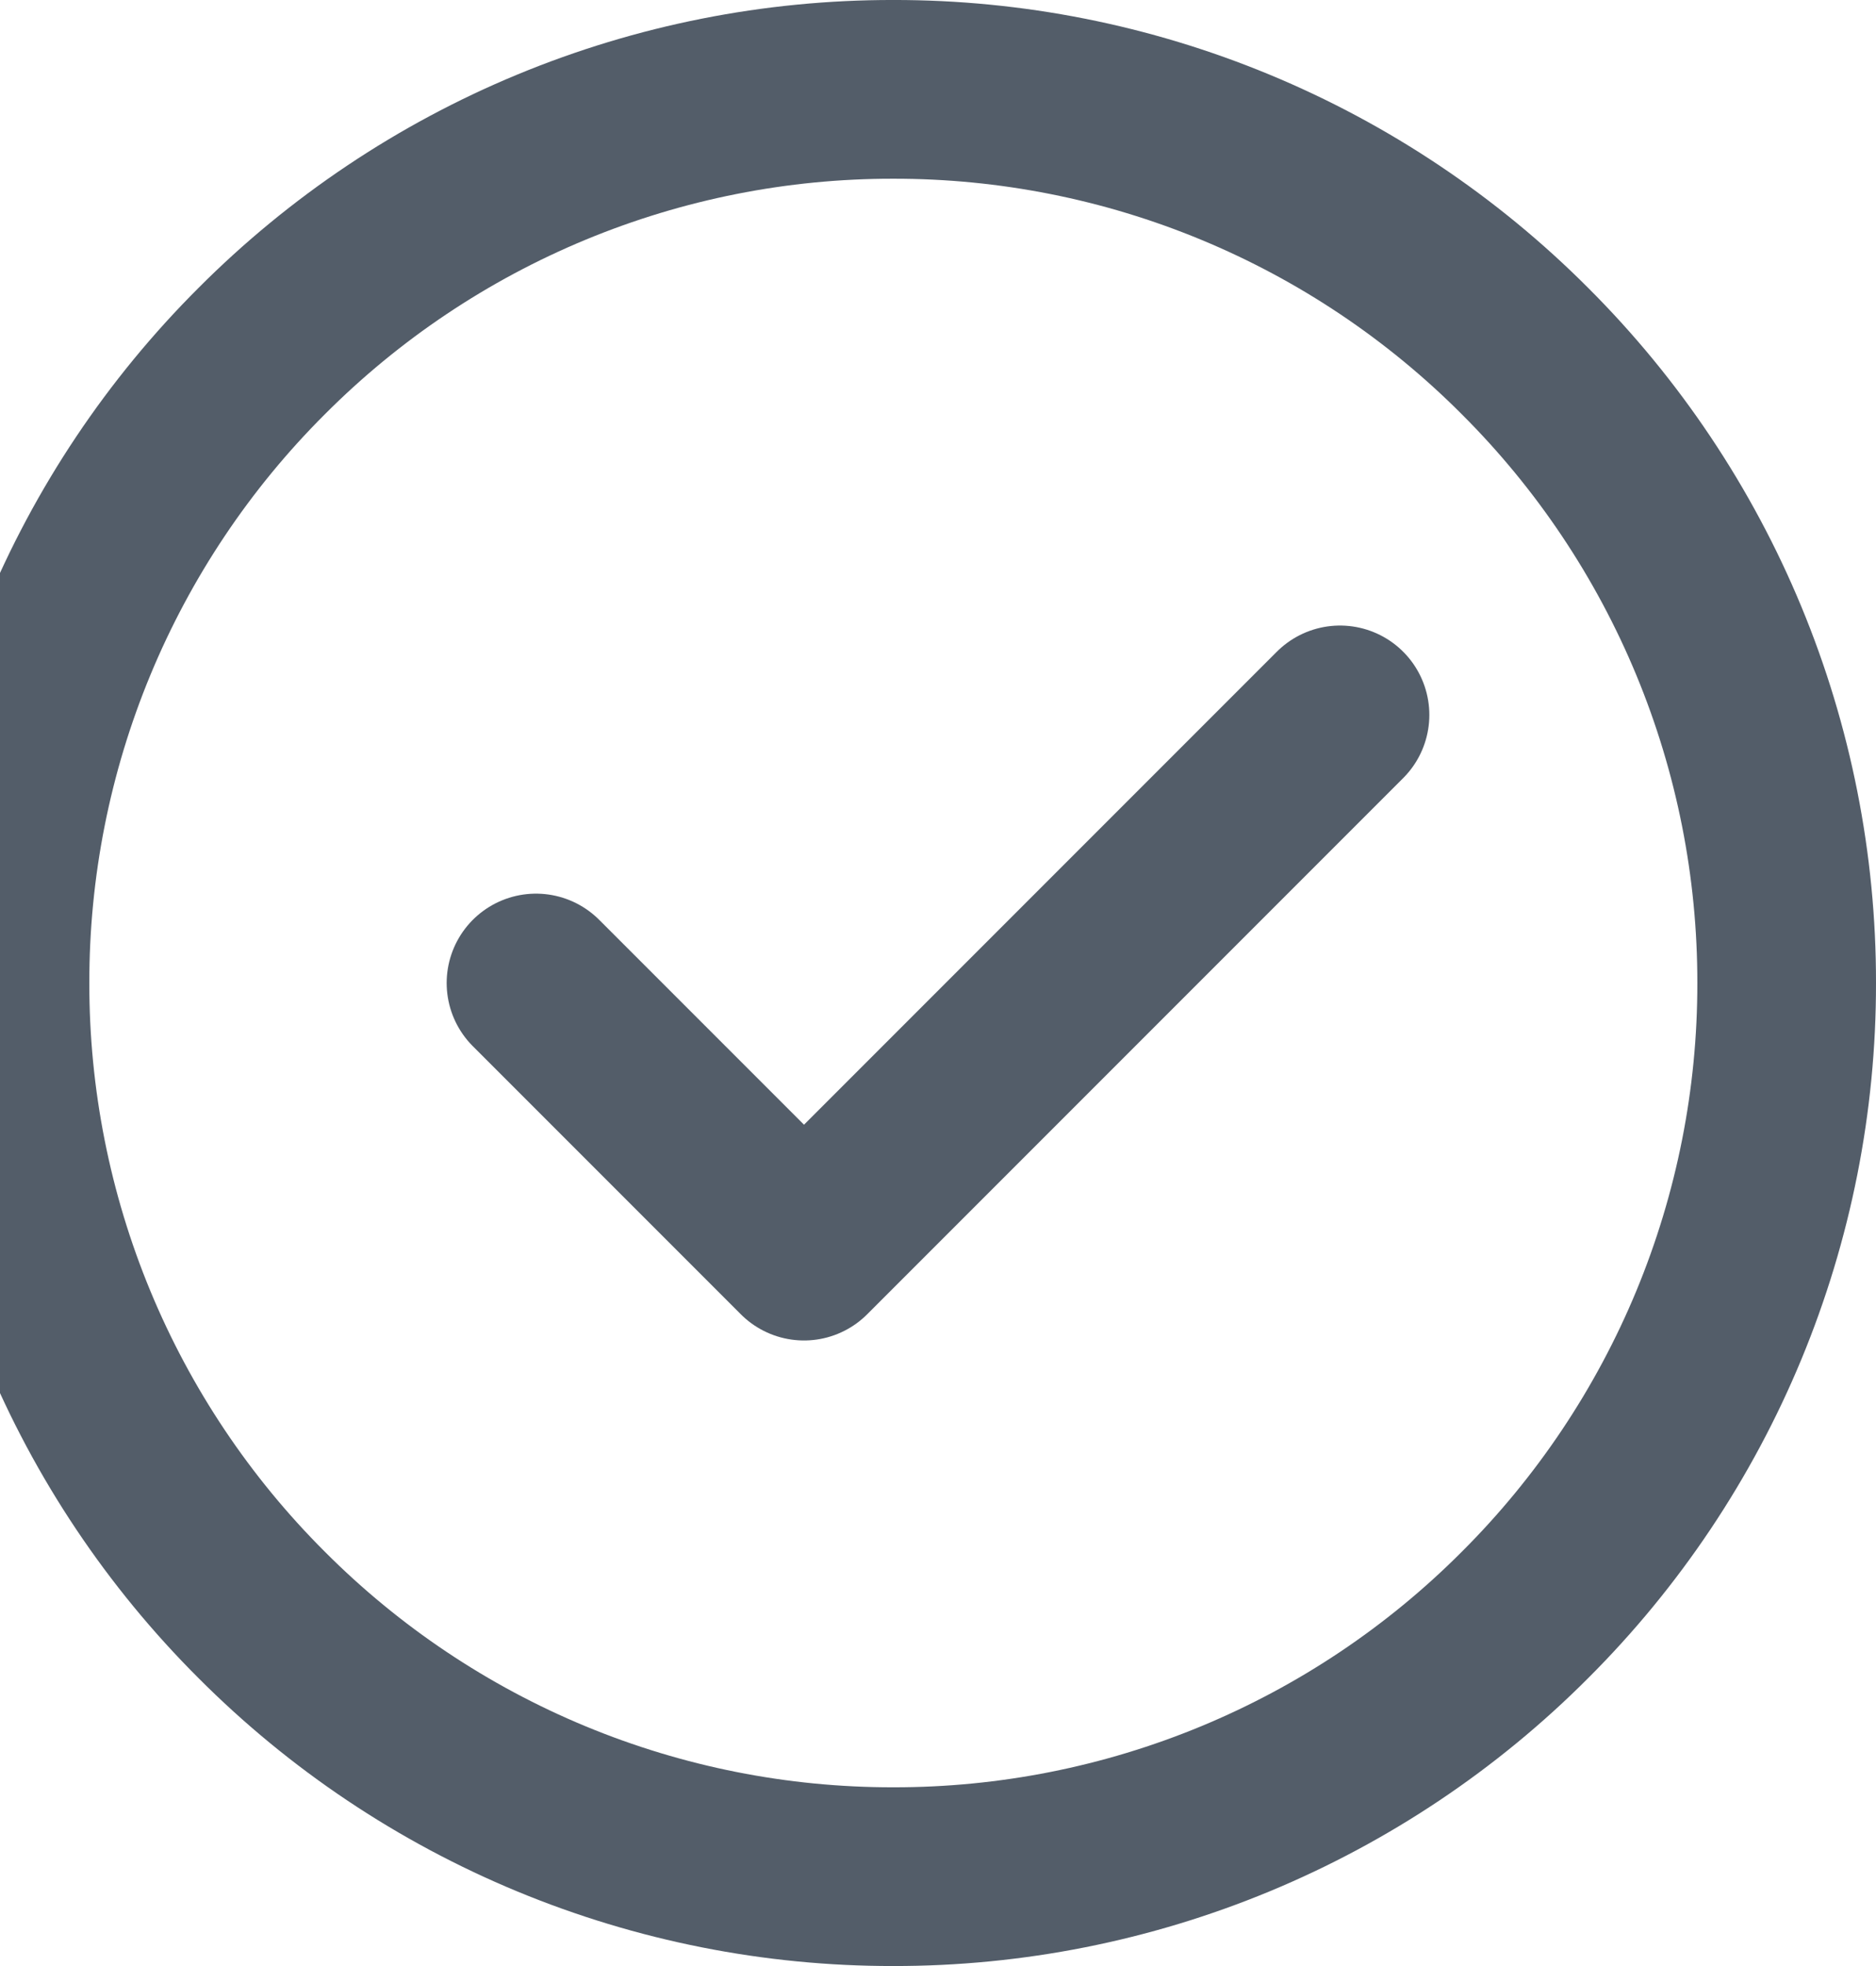 <svg width="840" height="880" viewBox="0 0 840 880" fill="none" xmlns="http://www.w3.org/2000/svg">
<path d="M400 839.996C452.539 840.064 504.573 829.749 553.112 809.643C601.652 789.536 645.739 760.036 682.84 722.836C720.04 685.735 749.54 641.648 769.647 593.109C789.753 544.569 800.068 492.535 800 439.996C800.067 387.458 789.751 335.424 769.645 286.885C749.539 238.346 720.039 194.259 682.84 157.156C645.739 119.957 601.652 90.456 553.112 70.35C504.573 50.244 452.539 39.928 400 39.996C347.462 39.929 295.428 50.245 246.889 70.352C198.35 90.458 154.262 119.958 117.16 157.156C79.962 194.259 50.462 238.346 30.356 286.885C10.249 335.424 -0.067 387.458 0 439.996C-0.068 492.535 10.248 544.569 30.354 593.109C50.46 641.648 79.961 685.735 117.16 722.836C154.262 760.035 198.35 789.535 246.889 809.641C295.428 829.747 347.462 840.063 400 839.996Z" stroke="#535D69" stroke-width="80" stroke-linejoin="round"/>
<path d="M240 439.996L360 559.996L600 319.996" stroke="#535D69" stroke-width="80" stroke-linecap="round" stroke-linejoin="round"/>
</svg>
